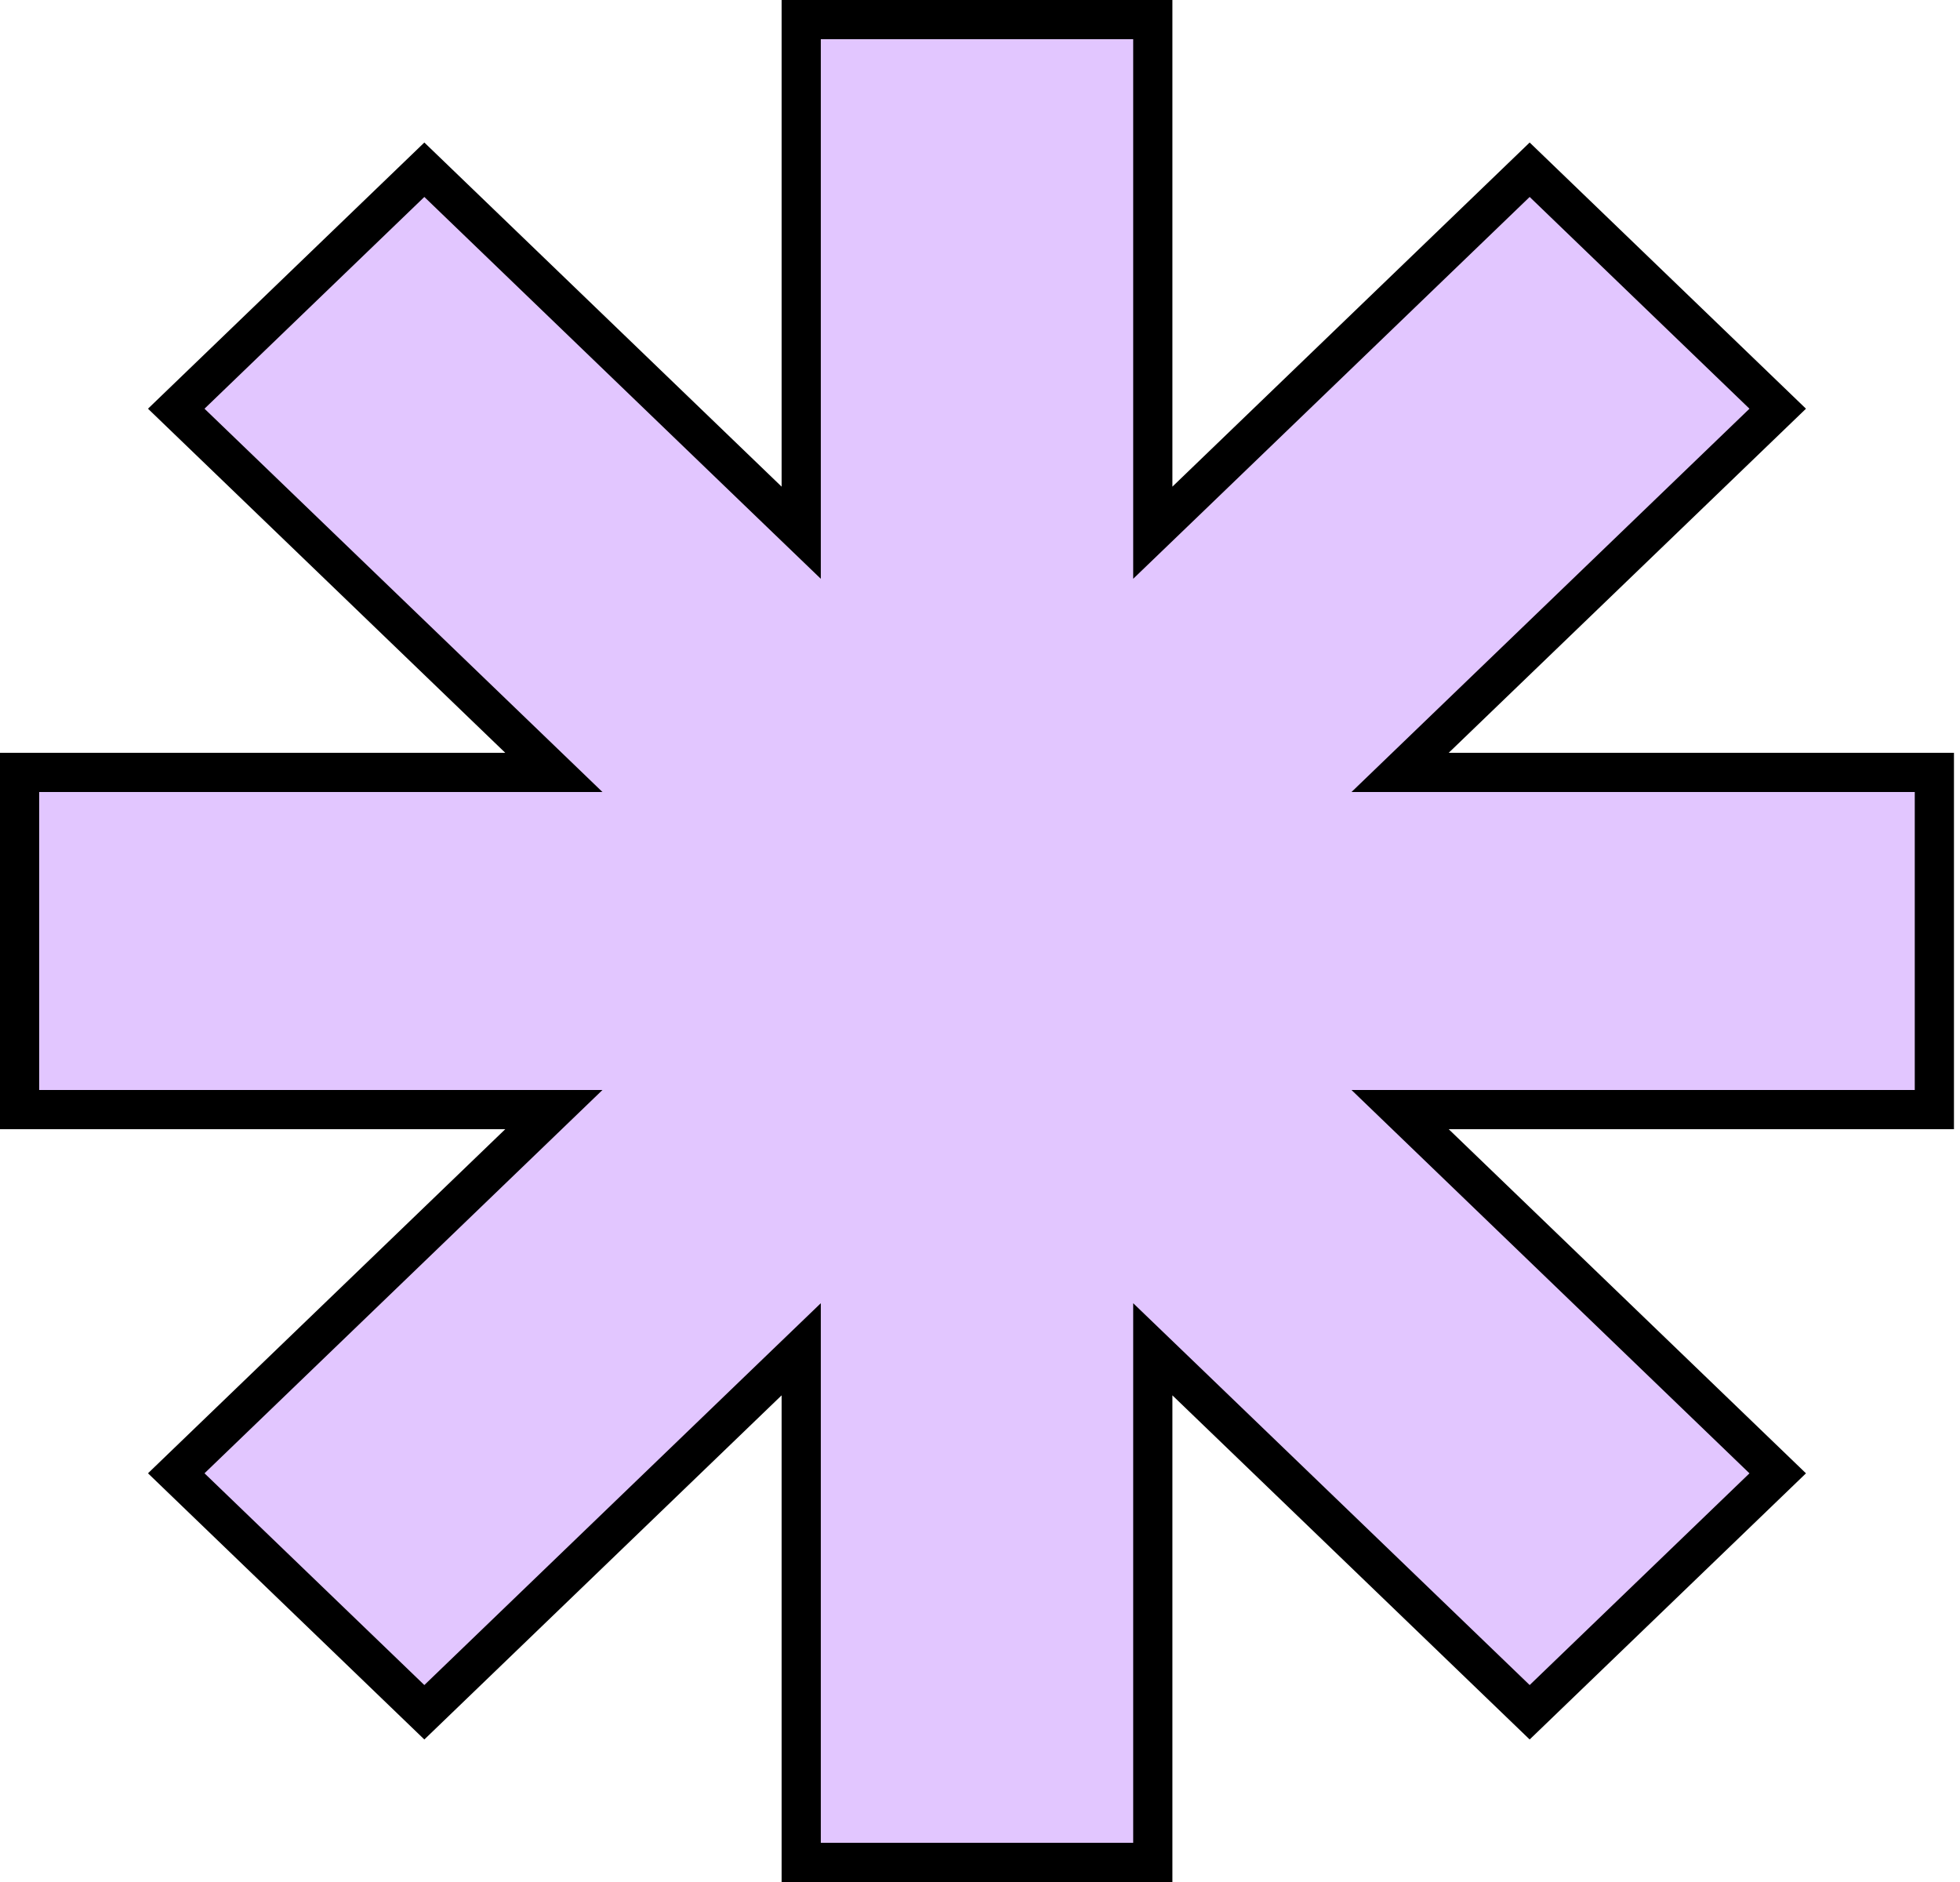 <svg viewBox="0 0 50 48" xmlns="http://www.w3.org/2000/svg">
    <path d="M39.022 4.329L45.35 10.424L36.61 18.84L35.717 19.7H36.957H49.346V28.3H36.957H35.717L36.61 29.16L45.35 37.577L39.022 43.671L30.255 35.228L29.408 34.413V35.588V47.5H20.439V35.588V34.413L19.592 35.228L10.825 43.671L4.496 37.576L13.236 29.16L14.129 28.3H12.889H0.5V19.7H12.889H14.129L13.236 18.84L4.496 10.424L10.825 4.329L19.592 12.772L20.439 13.587V12.412V0.5H29.408V12.412V13.587L30.255 12.772L39.022 4.329Z" fill="#E2C6FF" stroke="black"></path>
</svg>